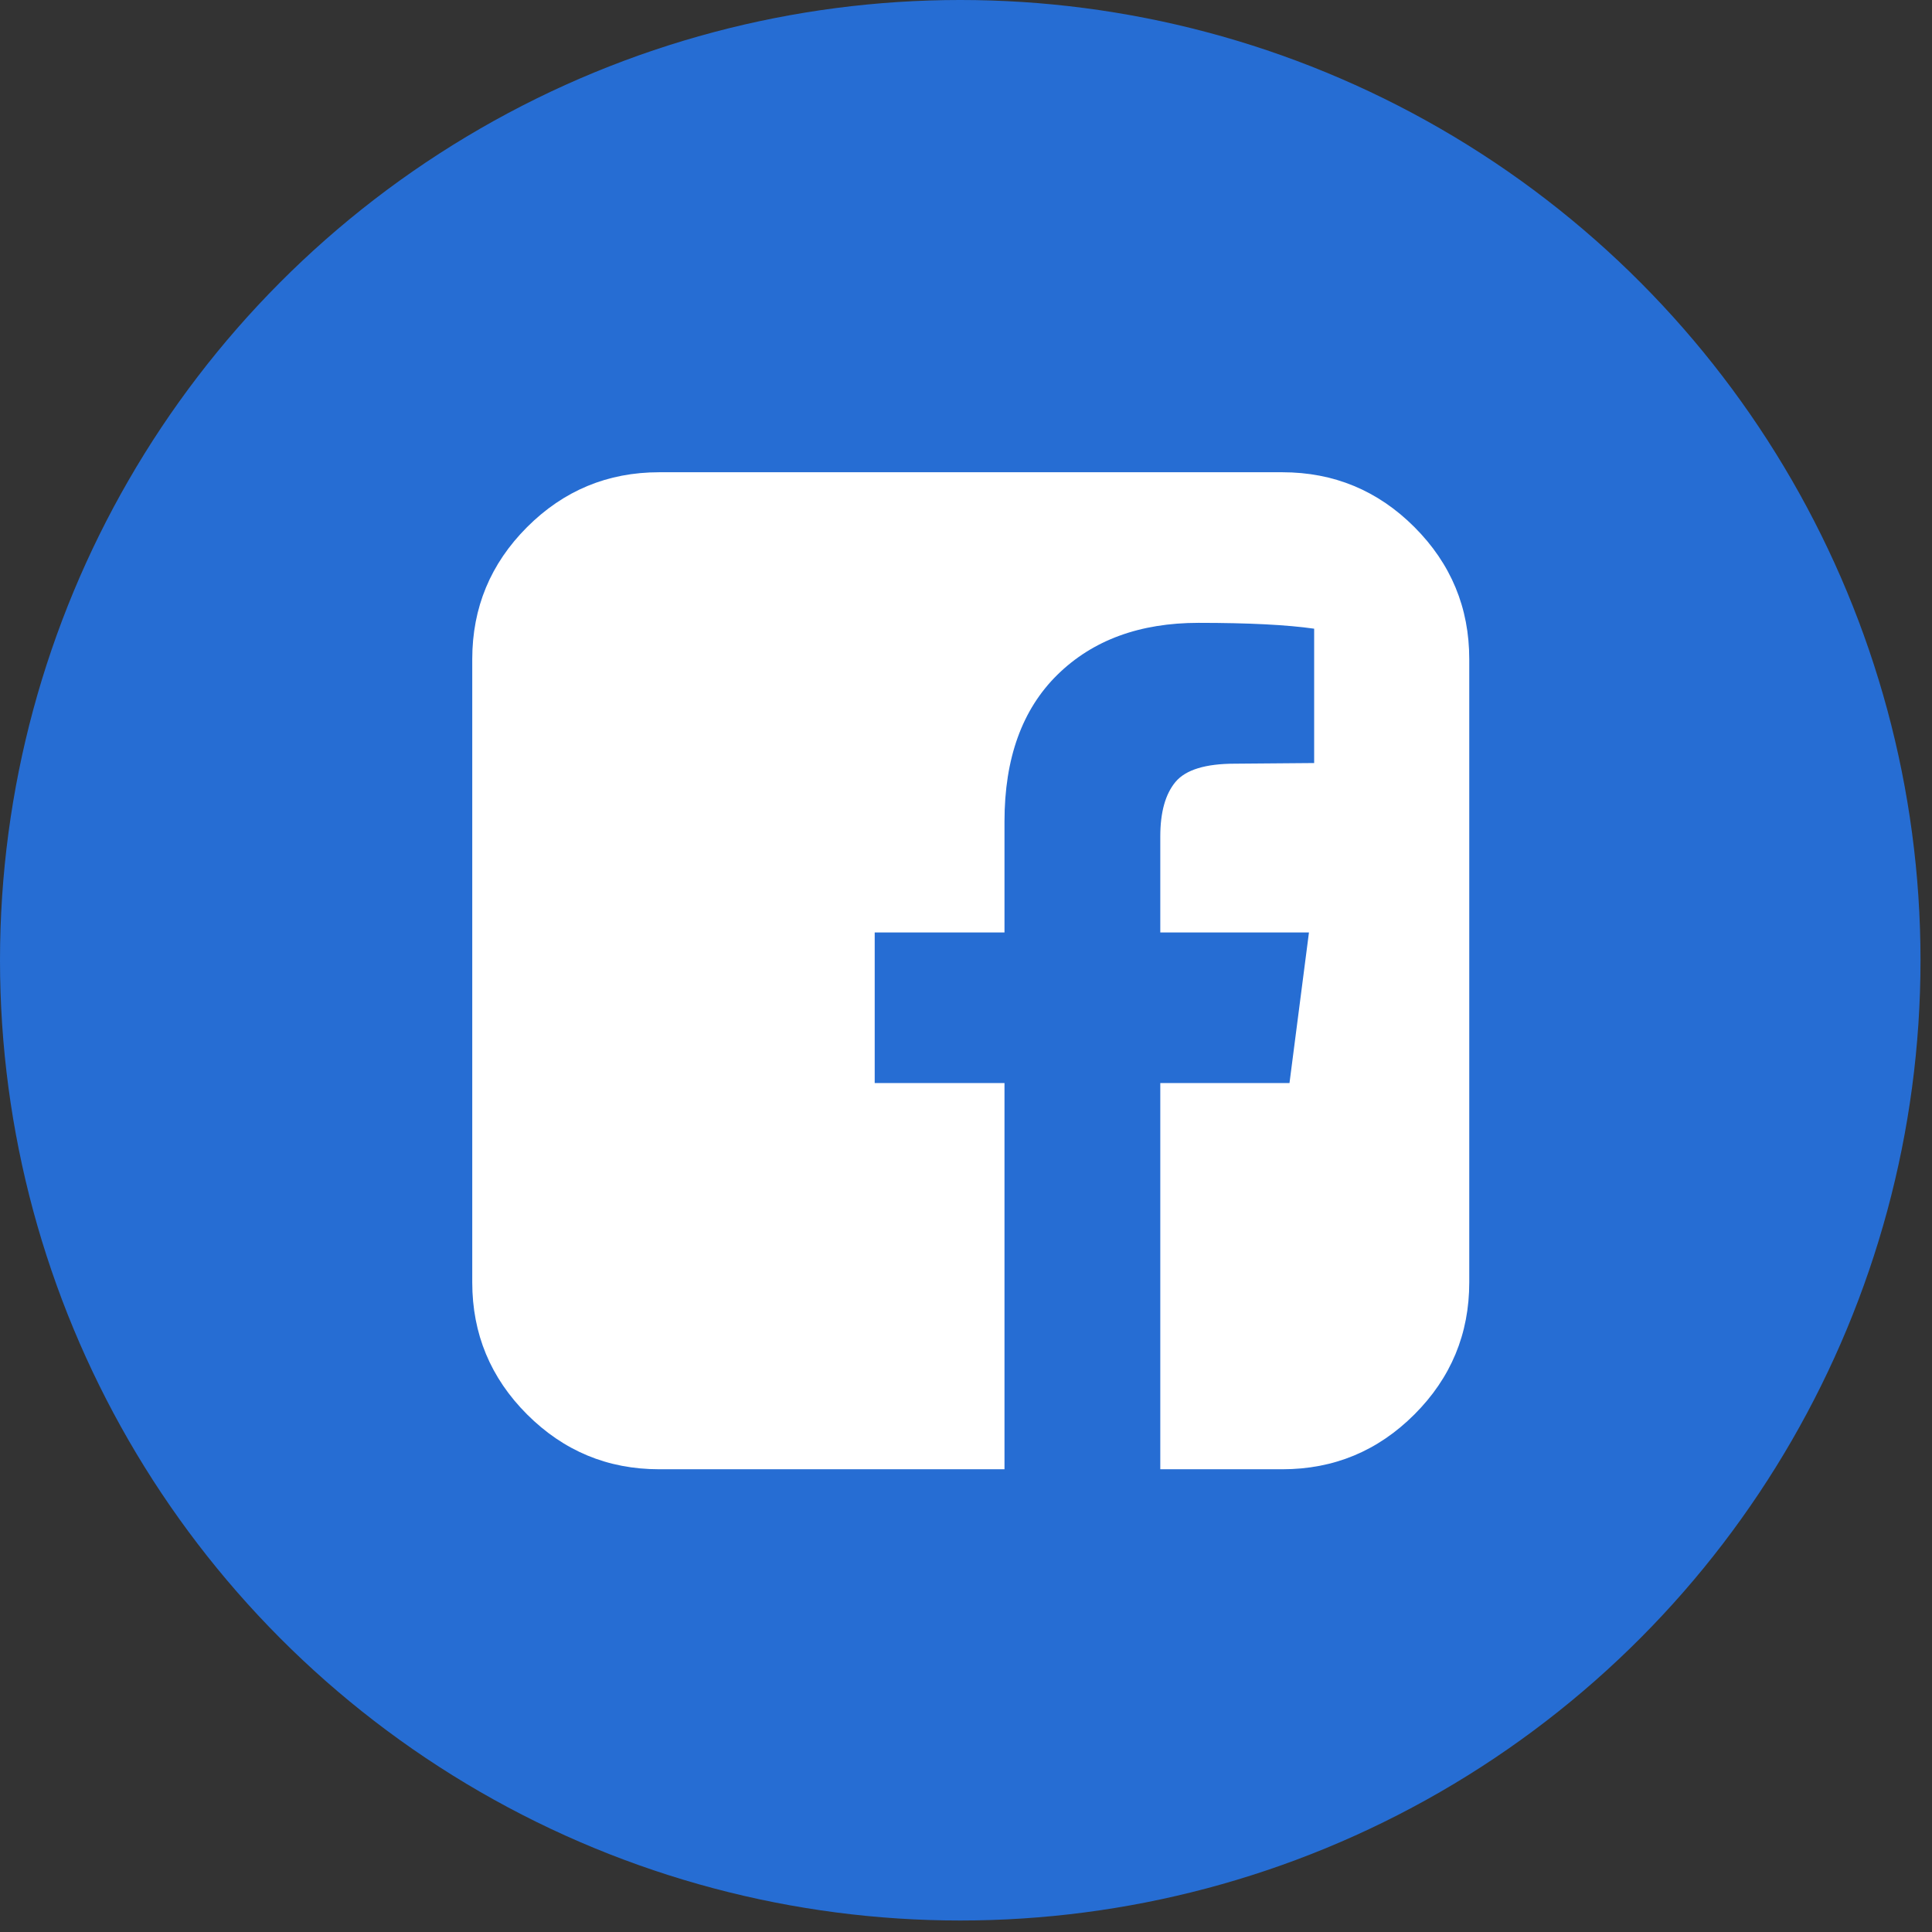 <svg width="39" height="39" viewBox="0 0 39 39" fill="none" xmlns="http://www.w3.org/2000/svg">
    <rect x="0" y="0" width="39" height="39" fill="#333333" stroke="none"/>
    <circle cx="19.384" cy="19.384" r="19.384" fill="#266DD3"/>
    <path d="M25.886 9.533C26.925 9.533 27.814 9.902 28.552 10.64C29.29 11.379 29.659 12.267 29.659 13.307V25.886C29.659 26.925 29.29 27.814 28.552 28.552C27.814 29.29 26.925 29.659 25.886 29.659H23.422V21.863H26.03L26.423 18.823H23.422V16.884C23.422 16.395 23.525 16.028 23.73 15.783C23.935 15.539 24.335 15.416 24.929 15.416L26.528 15.403V12.691C25.977 12.612 25.2 12.573 24.195 12.573C23.007 12.573 22.057 12.922 21.345 13.621C20.634 14.32 20.277 15.307 20.277 16.582V18.823H17.657V21.863H20.277V29.659H13.307C12.267 29.659 11.379 29.29 10.64 28.552C9.902 27.814 9.533 26.925 9.533 25.886V13.307C9.533 12.267 9.902 11.379 10.64 10.64C11.379 9.902 12.267 9.533 13.307 9.533H25.886Z" fill="white"/>
</svg>
